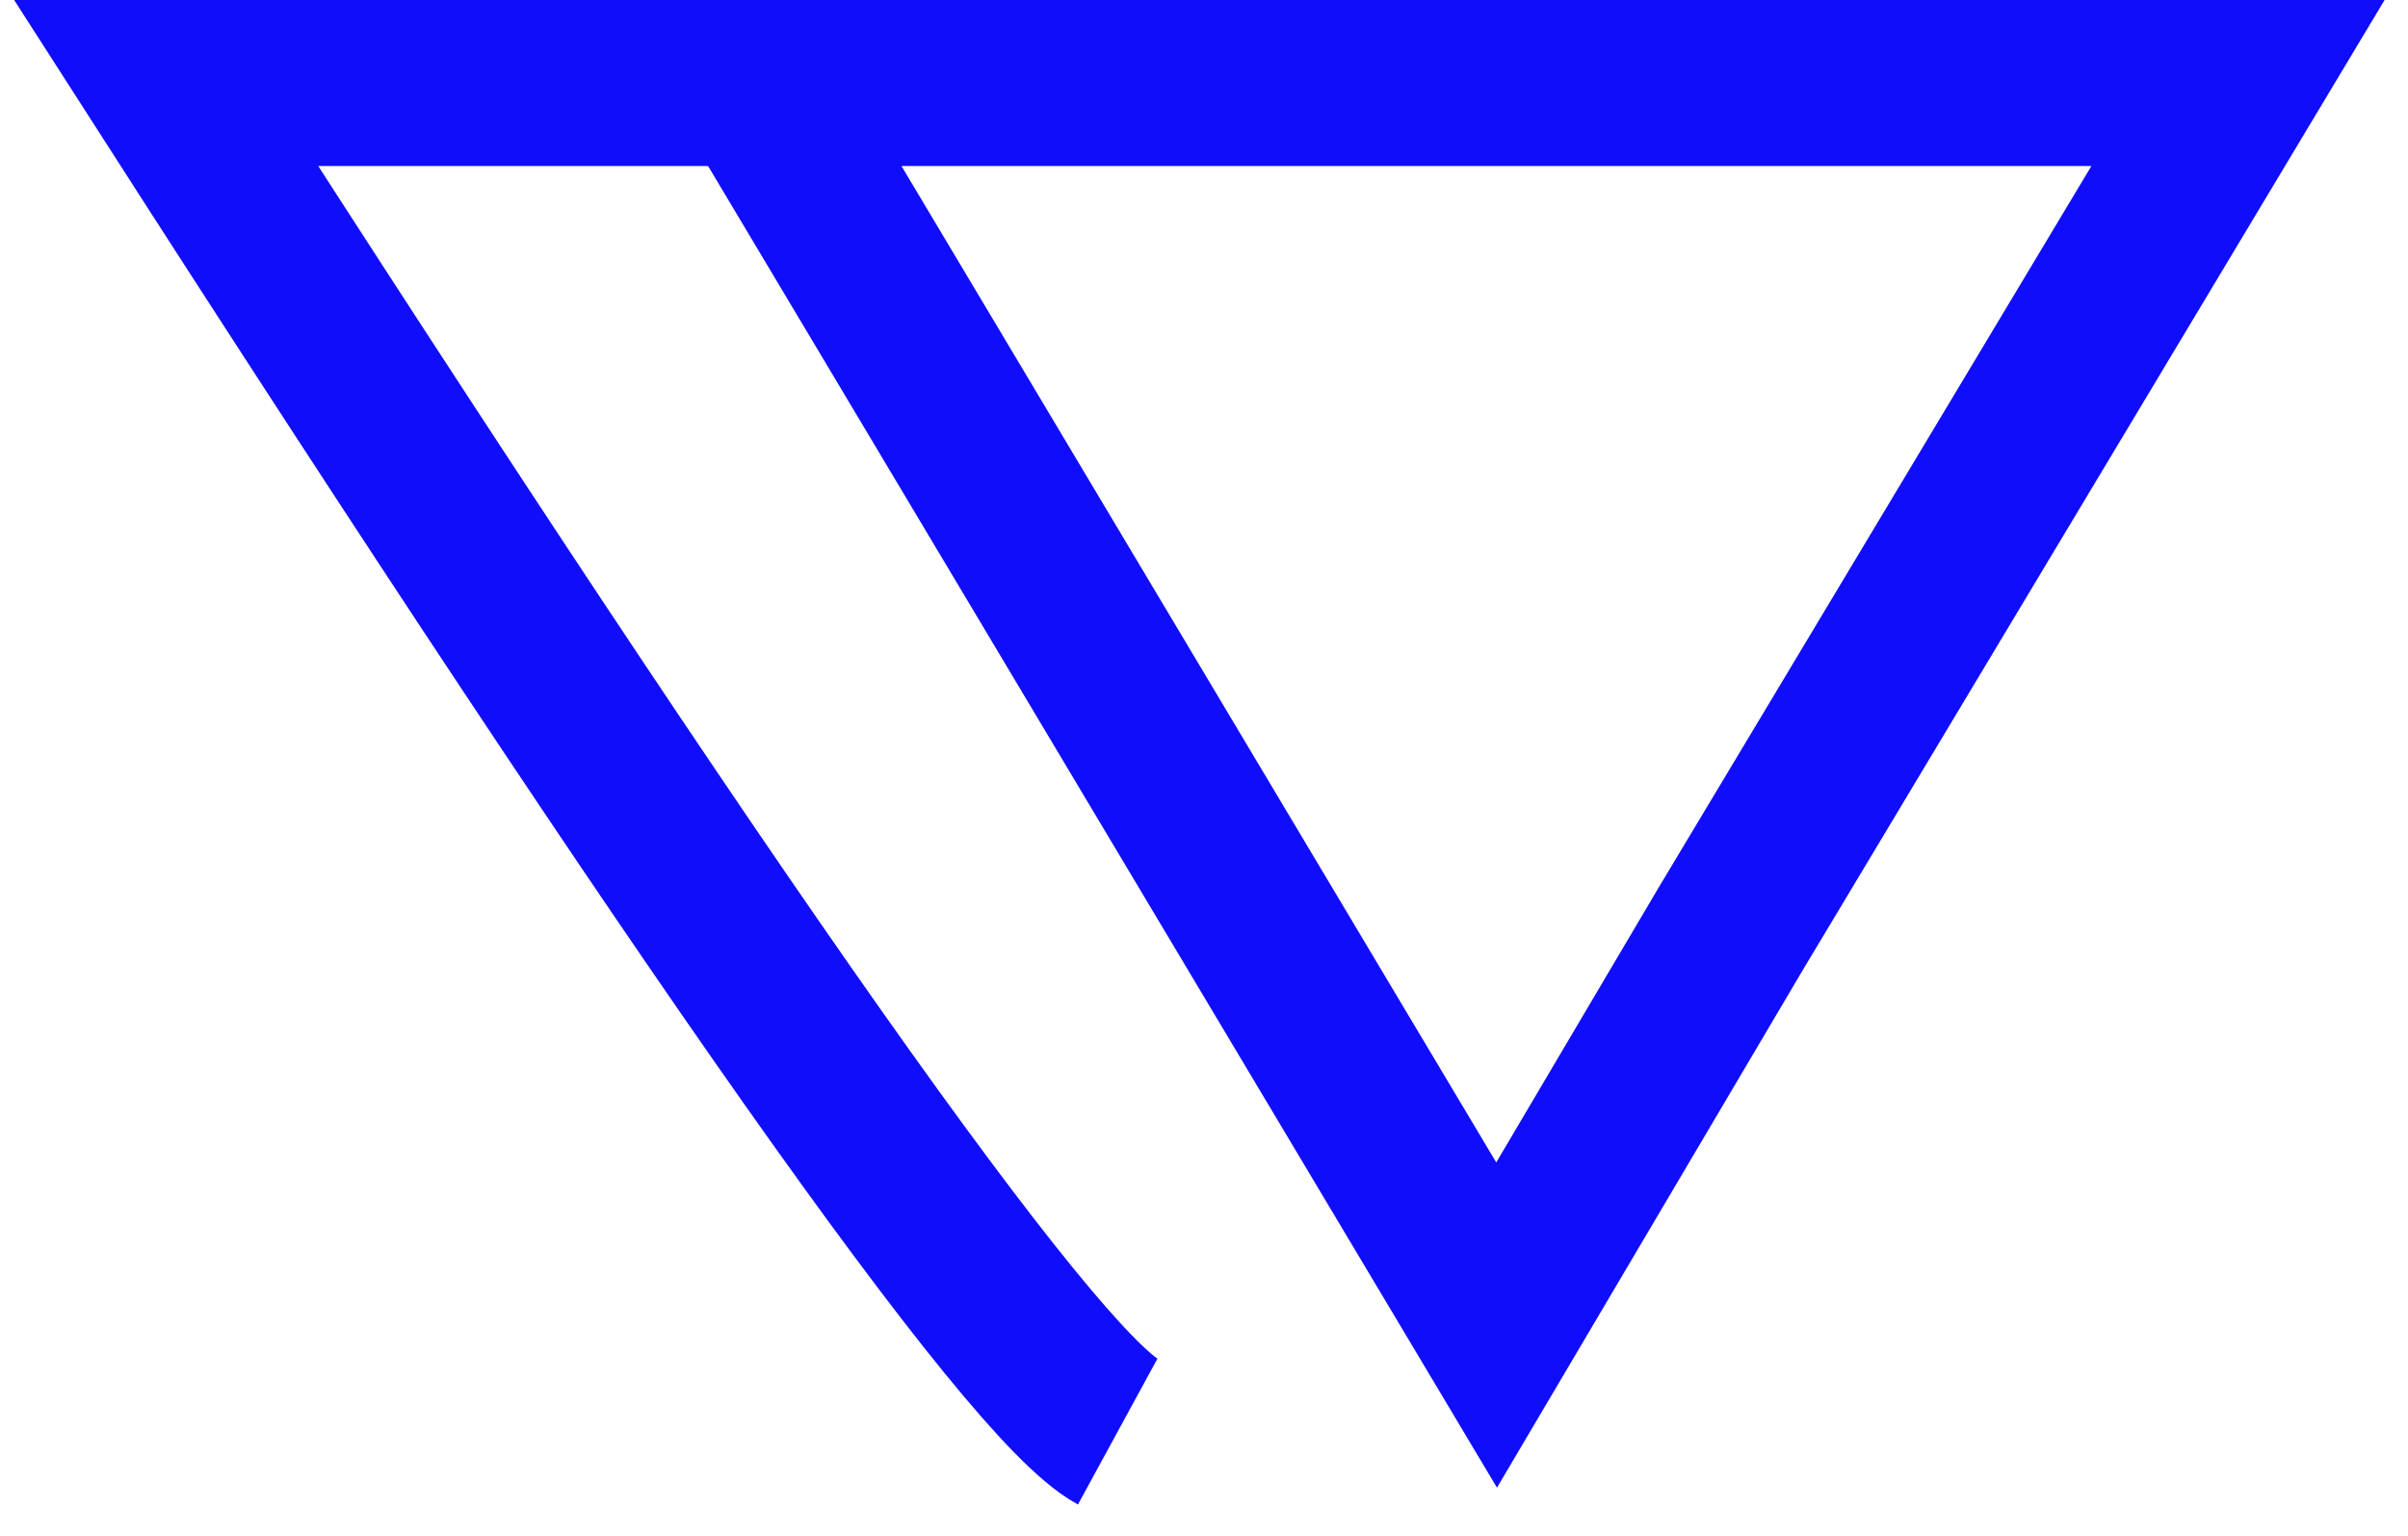 <?xml version="1.0" encoding="UTF-8"?>
<svg width="58px" height="37px" viewBox="0 0 58 37" version="1.1" xmlns="http://www.w3.org/2000/svg" xmlns:xlink="http://www.w3.org/1999/xlink">
    <!-- Generator: Sketch 57.1 (83088) - https://sketch.com -->
    <title>Group 3</title>
    <desc>Created with Sketch.</desc>
    <g id="Page-1" stroke="none" stroke-width="1" fill="none" fill-rule="evenodd">
        <g id="Portfolio-SVGS" transform="translate(-124, -52)" stroke="#100DFC" stroke-width="4">
            <g id="Group-3" transform="translate(128, 54)">
                <g id="Group-2">
                    <polygon id="Triangle" transform="translate(32.048, 14.961) rotate(180) translate(-32.048, -14.961) " points="32.048 5.31521758e-14 49.905 29.922 14.191 29.922 26.423 9.523"></polygon>
                    <path d="M15.676,-5.68434189e-14 L0,-5.68434189e-14 C13.155,20.502 20.796,31.331 22.921,32.489" id="Path-2"></path>
                </g>
            </g>
        </g>
    </g>
</svg>